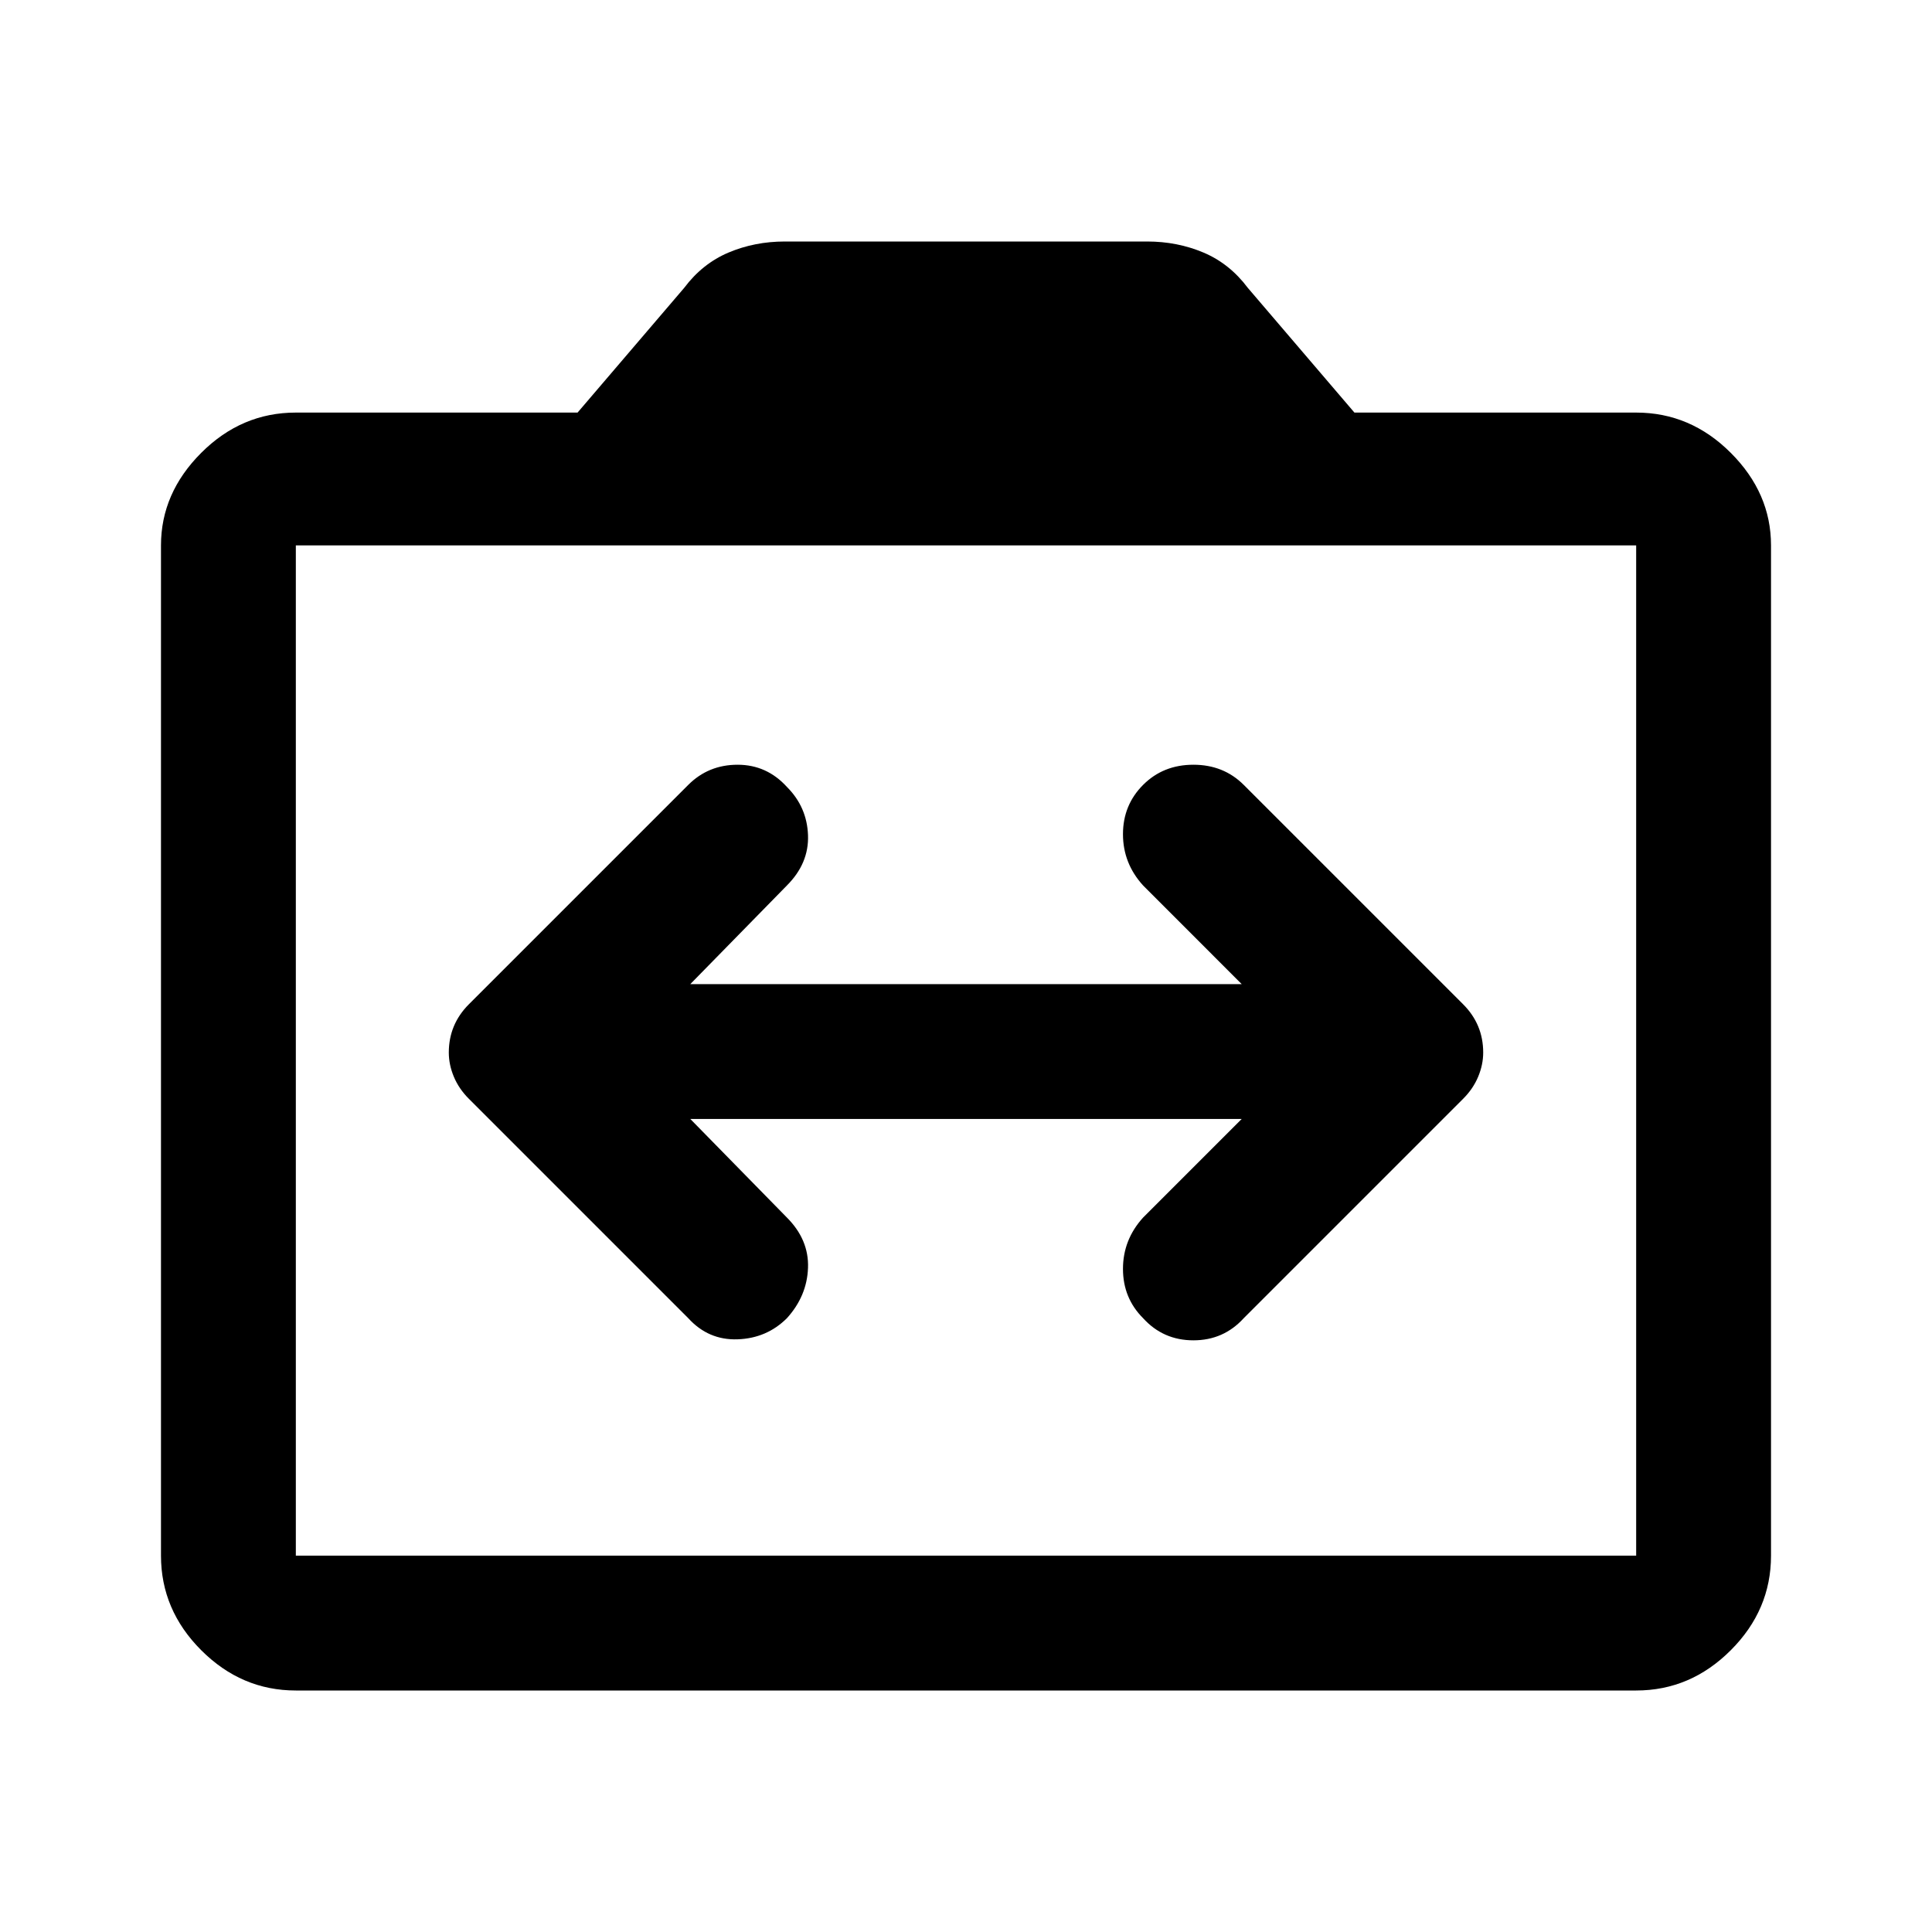 <svg xmlns="http://www.w3.org/2000/svg" height="40" width="40"><path d="M9.292 21.792Q9.292 22.042 9.396 22.292Q9.5 22.542 9.708 22.75L14.25 27.292Q14.667 27.75 15.271 27.729Q15.875 27.708 16.292 27.292Q16.708 26.833 16.729 26.25Q16.75 25.667 16.292 25.208L14.292 23.167H25.708L23.667 25.208Q23.25 25.667 23.25 26.271Q23.25 26.875 23.667 27.292Q24.083 27.75 24.708 27.75Q25.333 27.75 25.75 27.292L30.292 22.75Q30.5 22.542 30.604 22.292Q30.708 22.042 30.708 21.792Q30.708 21.5 30.604 21.25Q30.5 21 30.292 20.792L25.75 16.25Q25.333 15.833 24.708 15.833Q24.083 15.833 23.667 16.25Q23.25 16.667 23.25 17.271Q23.25 17.875 23.667 18.333L25.708 20.375H14.292L16.292 18.333Q16.75 17.875 16.729 17.292Q16.708 16.708 16.292 16.292Q15.875 15.833 15.271 15.833Q14.667 15.833 14.25 16.25L9.708 20.792Q9.5 21 9.396 21.25Q9.292 21.5 9.292 21.792ZM6.125 35Q5 35 4.167 34.167Q3.333 33.333 3.333 32.208V11.292Q3.333 10.208 4.167 9.375Q5 8.542 6.125 8.542H11.958L14.167 5.958Q14.542 5.458 15.083 5.229Q15.625 5 16.25 5H23.75Q24.375 5 24.917 5.229Q25.458 5.458 25.833 5.958L28.042 8.542H33.875Q35 8.542 35.833 9.375Q36.667 10.208 36.667 11.292V32.208Q36.667 33.333 35.833 34.167Q35 35 33.875 35ZM33.875 32.208Q33.875 32.208 33.875 32.208Q33.875 32.208 33.875 32.208V11.292Q33.875 11.292 33.875 11.292Q33.875 11.292 33.875 11.292H6.125Q6.125 11.292 6.125 11.292Q6.125 11.292 6.125 11.292V32.208Q6.125 32.208 6.125 32.208Q6.125 32.208 6.125 32.208ZM6.125 32.208Q6.125 32.208 6.125 32.208Q6.125 32.208 6.125 32.208V11.292Q6.125 11.292 6.125 11.292Q6.125 11.292 6.125 11.292Q6.125 11.292 6.125 11.292Q6.125 11.292 6.125 11.292V32.208Q6.125 32.208 6.125 32.208Q6.125 32.208 6.125 32.208Z"/></svg>